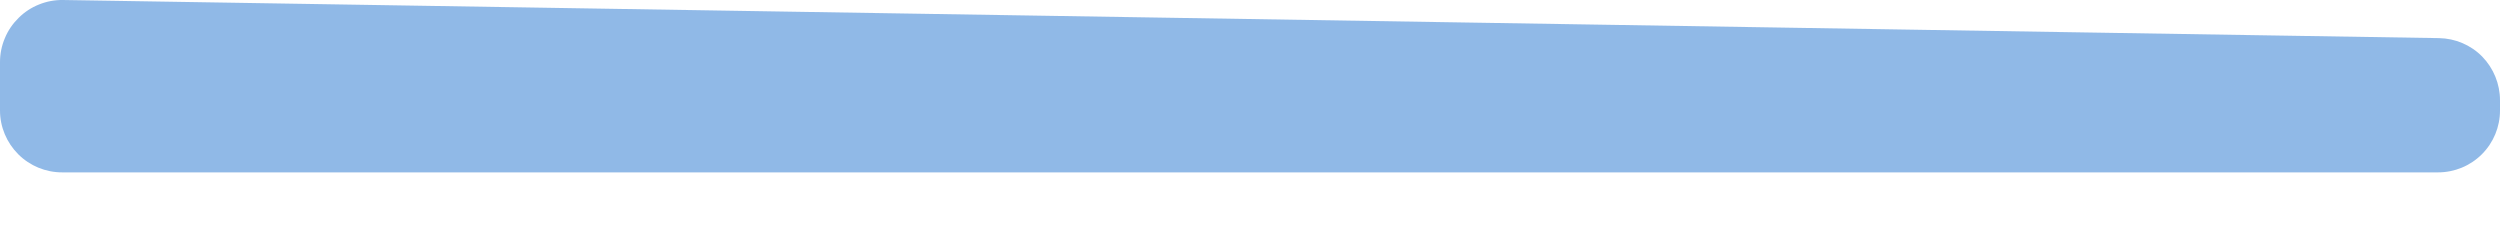 <svg width="20" height="2" viewBox="0 0 20 2" fill="none" xmlns="http://www.w3.org/2000/svg">
<path d="M20 0.803V0.884C20 1.015 19.948 1.141 19.855 1.234C19.762 1.327 19.636 1.379 19.504 1.379H0.497C0.365 1.379 0.239 1.327 0.146 1.234C0.053 1.141 0 1.015 0 0.884V0.497C0 0.431 0.013 0.366 0.039 0.305C0.064 0.244 0.102 0.189 0.149 0.143C0.195 0.097 0.251 0.06 0.312 0.036C0.373 0.011 0.439 -0.001 0.504 4.4678e-05L19.512 0.305C19.642 0.307 19.767 0.36 19.858 0.453C19.949 0.547 20 0.672 20 0.803Z" fill="#90B9E7"/>
</svg>
